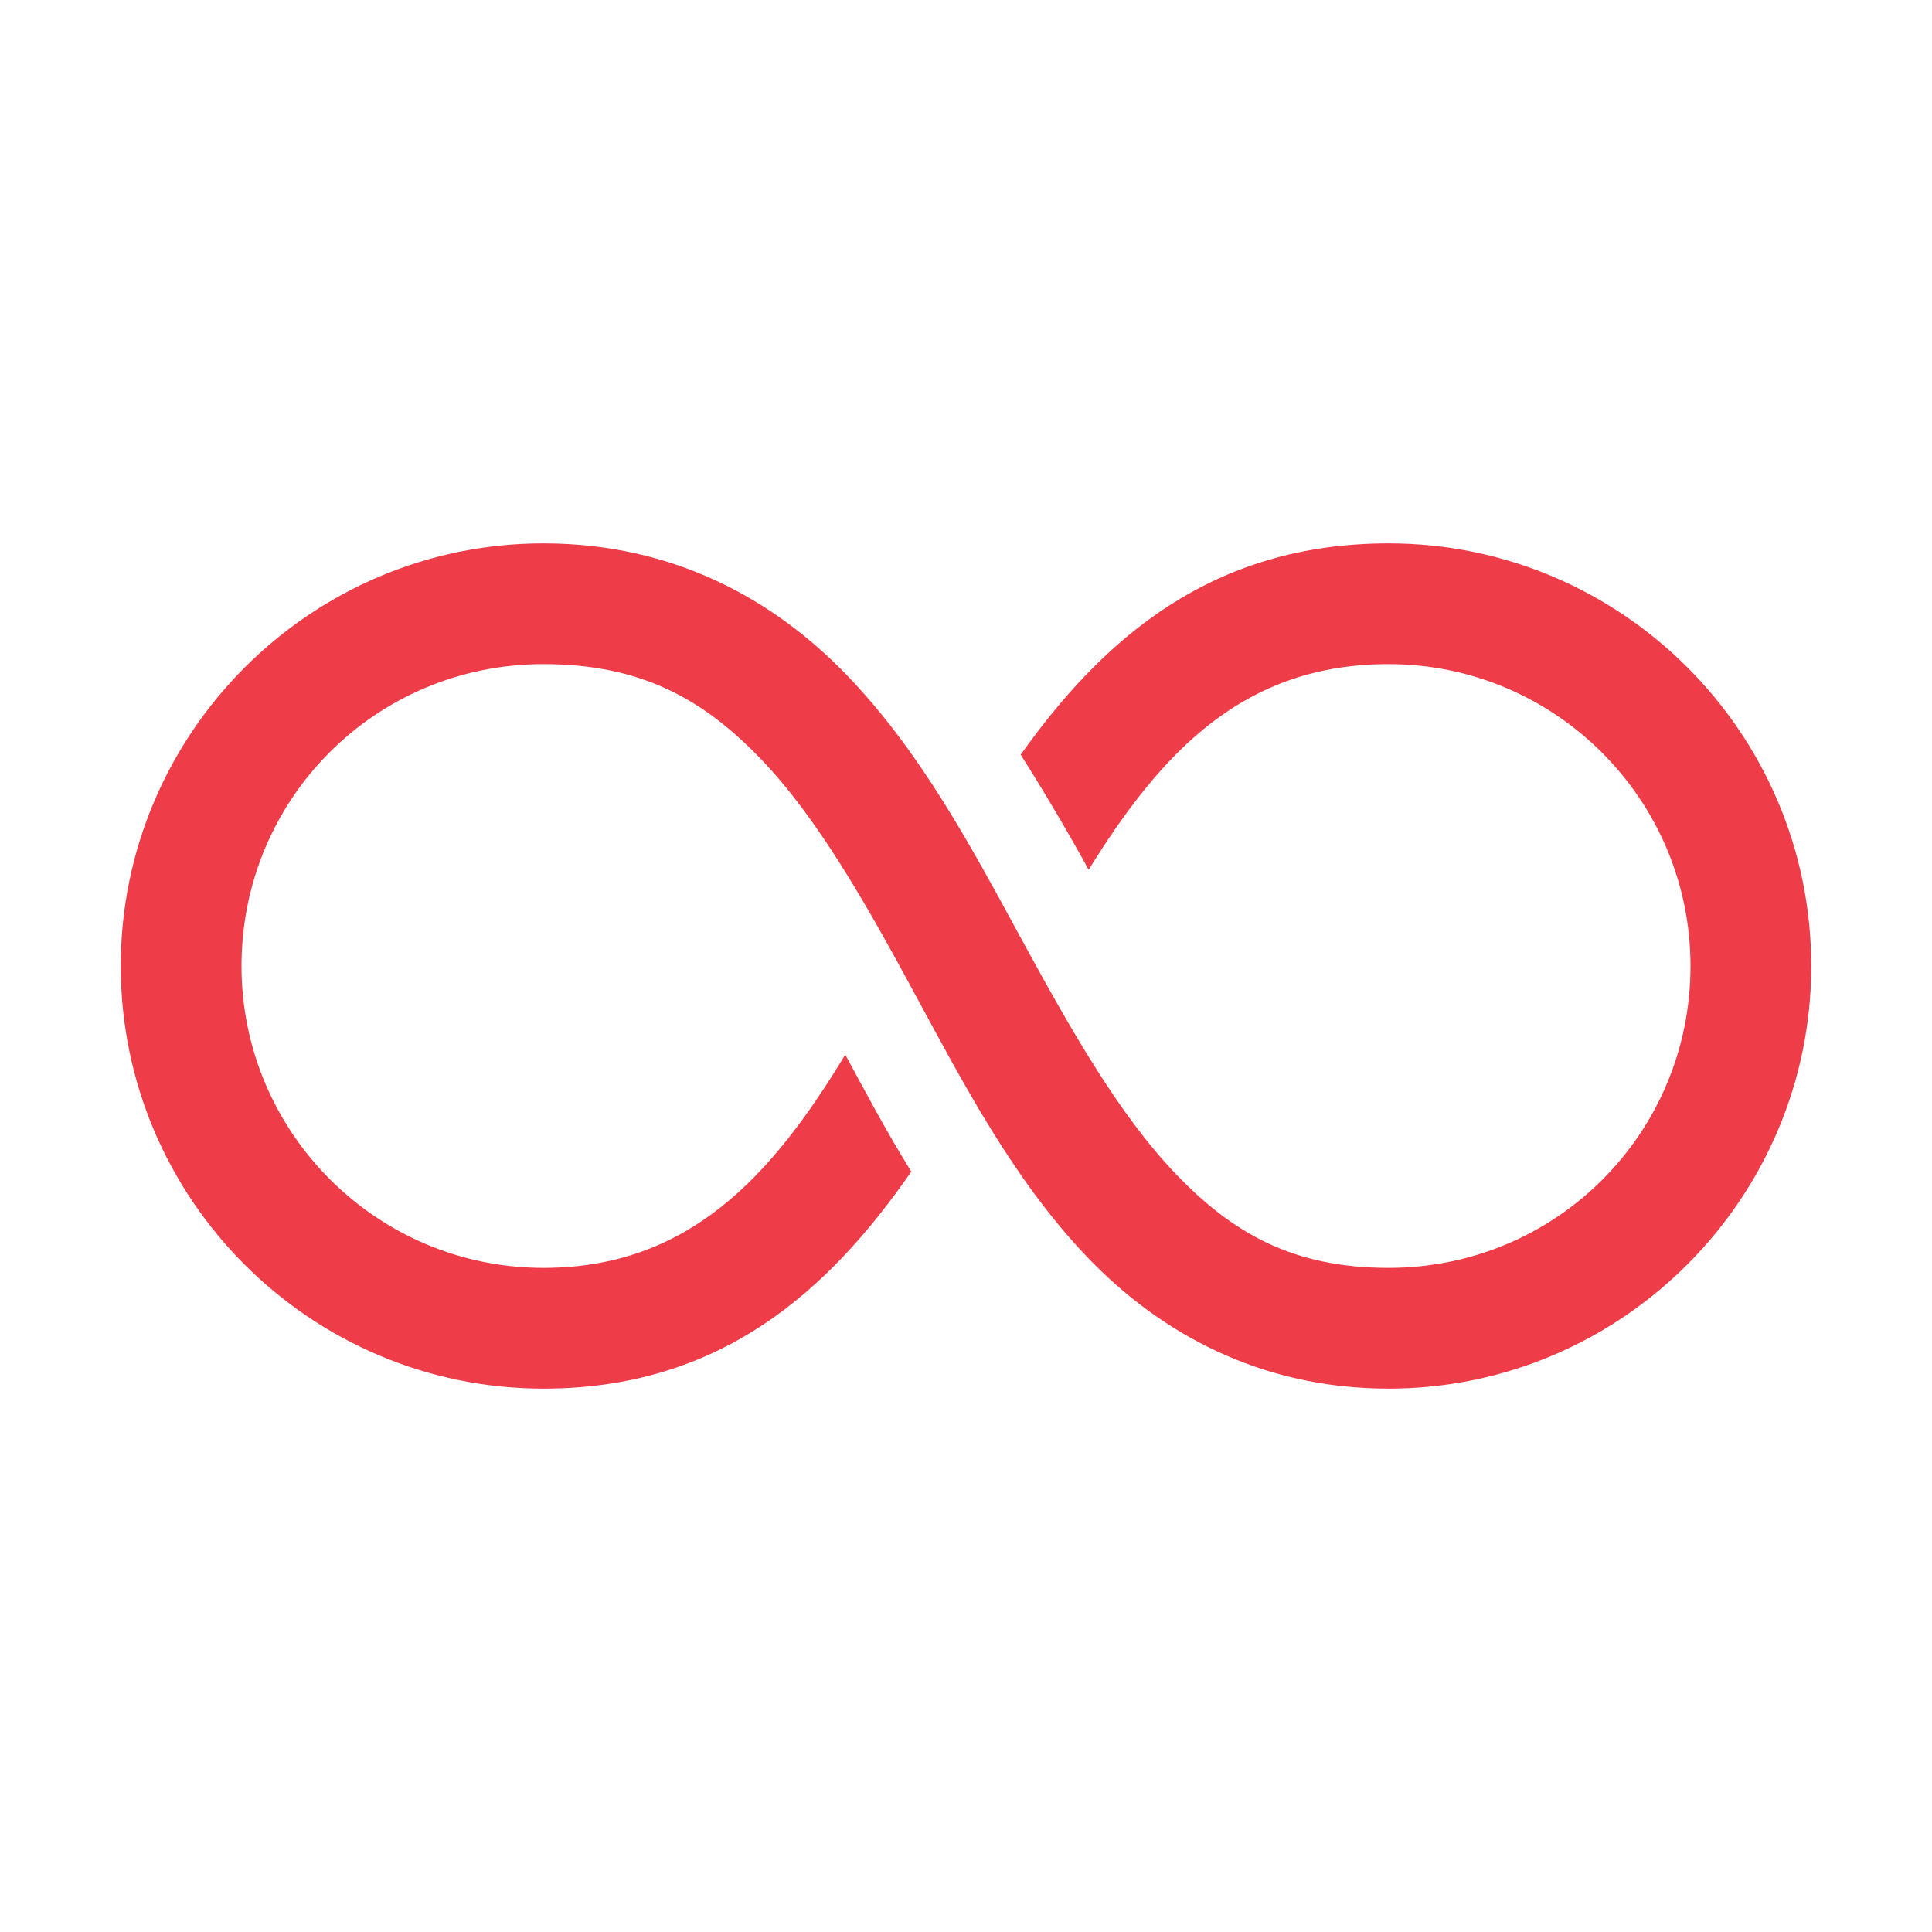 <svg width="48" height="48" viewBox="0 0 48 48" fill="none" xmlns="http://www.w3.org/2000/svg">
<path d="M13.5 13.5C7.717 13.5 3 18.217 3 24C3 29.789 7.711 34.5 13.5 34.5C17.895 34.5 20.578 32.086 22.641 29.109C22.025 28.119 21.51 27.141 21 26.203C19.16 29.244 17.098 31.5 13.5 31.5C9.363 31.5 6 28.137 6 24C6 19.84 9.34 16.5 13.5 16.5C15.926 16.5 17.467 17.367 18.891 18.844C20.314 20.32 21.516 22.453 22.734 24.703C23.953 26.953 25.189 29.32 27 31.219C28.811 33.117 31.307 34.5 34.5 34.5C40.283 34.5 45 29.783 45 24C45 18.211 40.289 13.5 34.5 13.5C30.129 13.5 27.428 15.838 25.359 18.75C25.975 19.723 26.537 20.678 27.047 21.609C28.875 18.656 30.914 16.5 34.5 16.5C38.637 16.5 42 19.863 42 24C42 28.16 38.66 31.5 34.5 31.5C32.115 31.5 30.615 30.633 29.203 29.156C27.791 27.68 26.584 25.547 25.359 23.297C24.135 21.047 22.875 18.68 21.047 16.781C19.219 14.883 16.723 13.5 13.5 13.5H13.5Z" fill="#EE3D48"/>
</svg>
